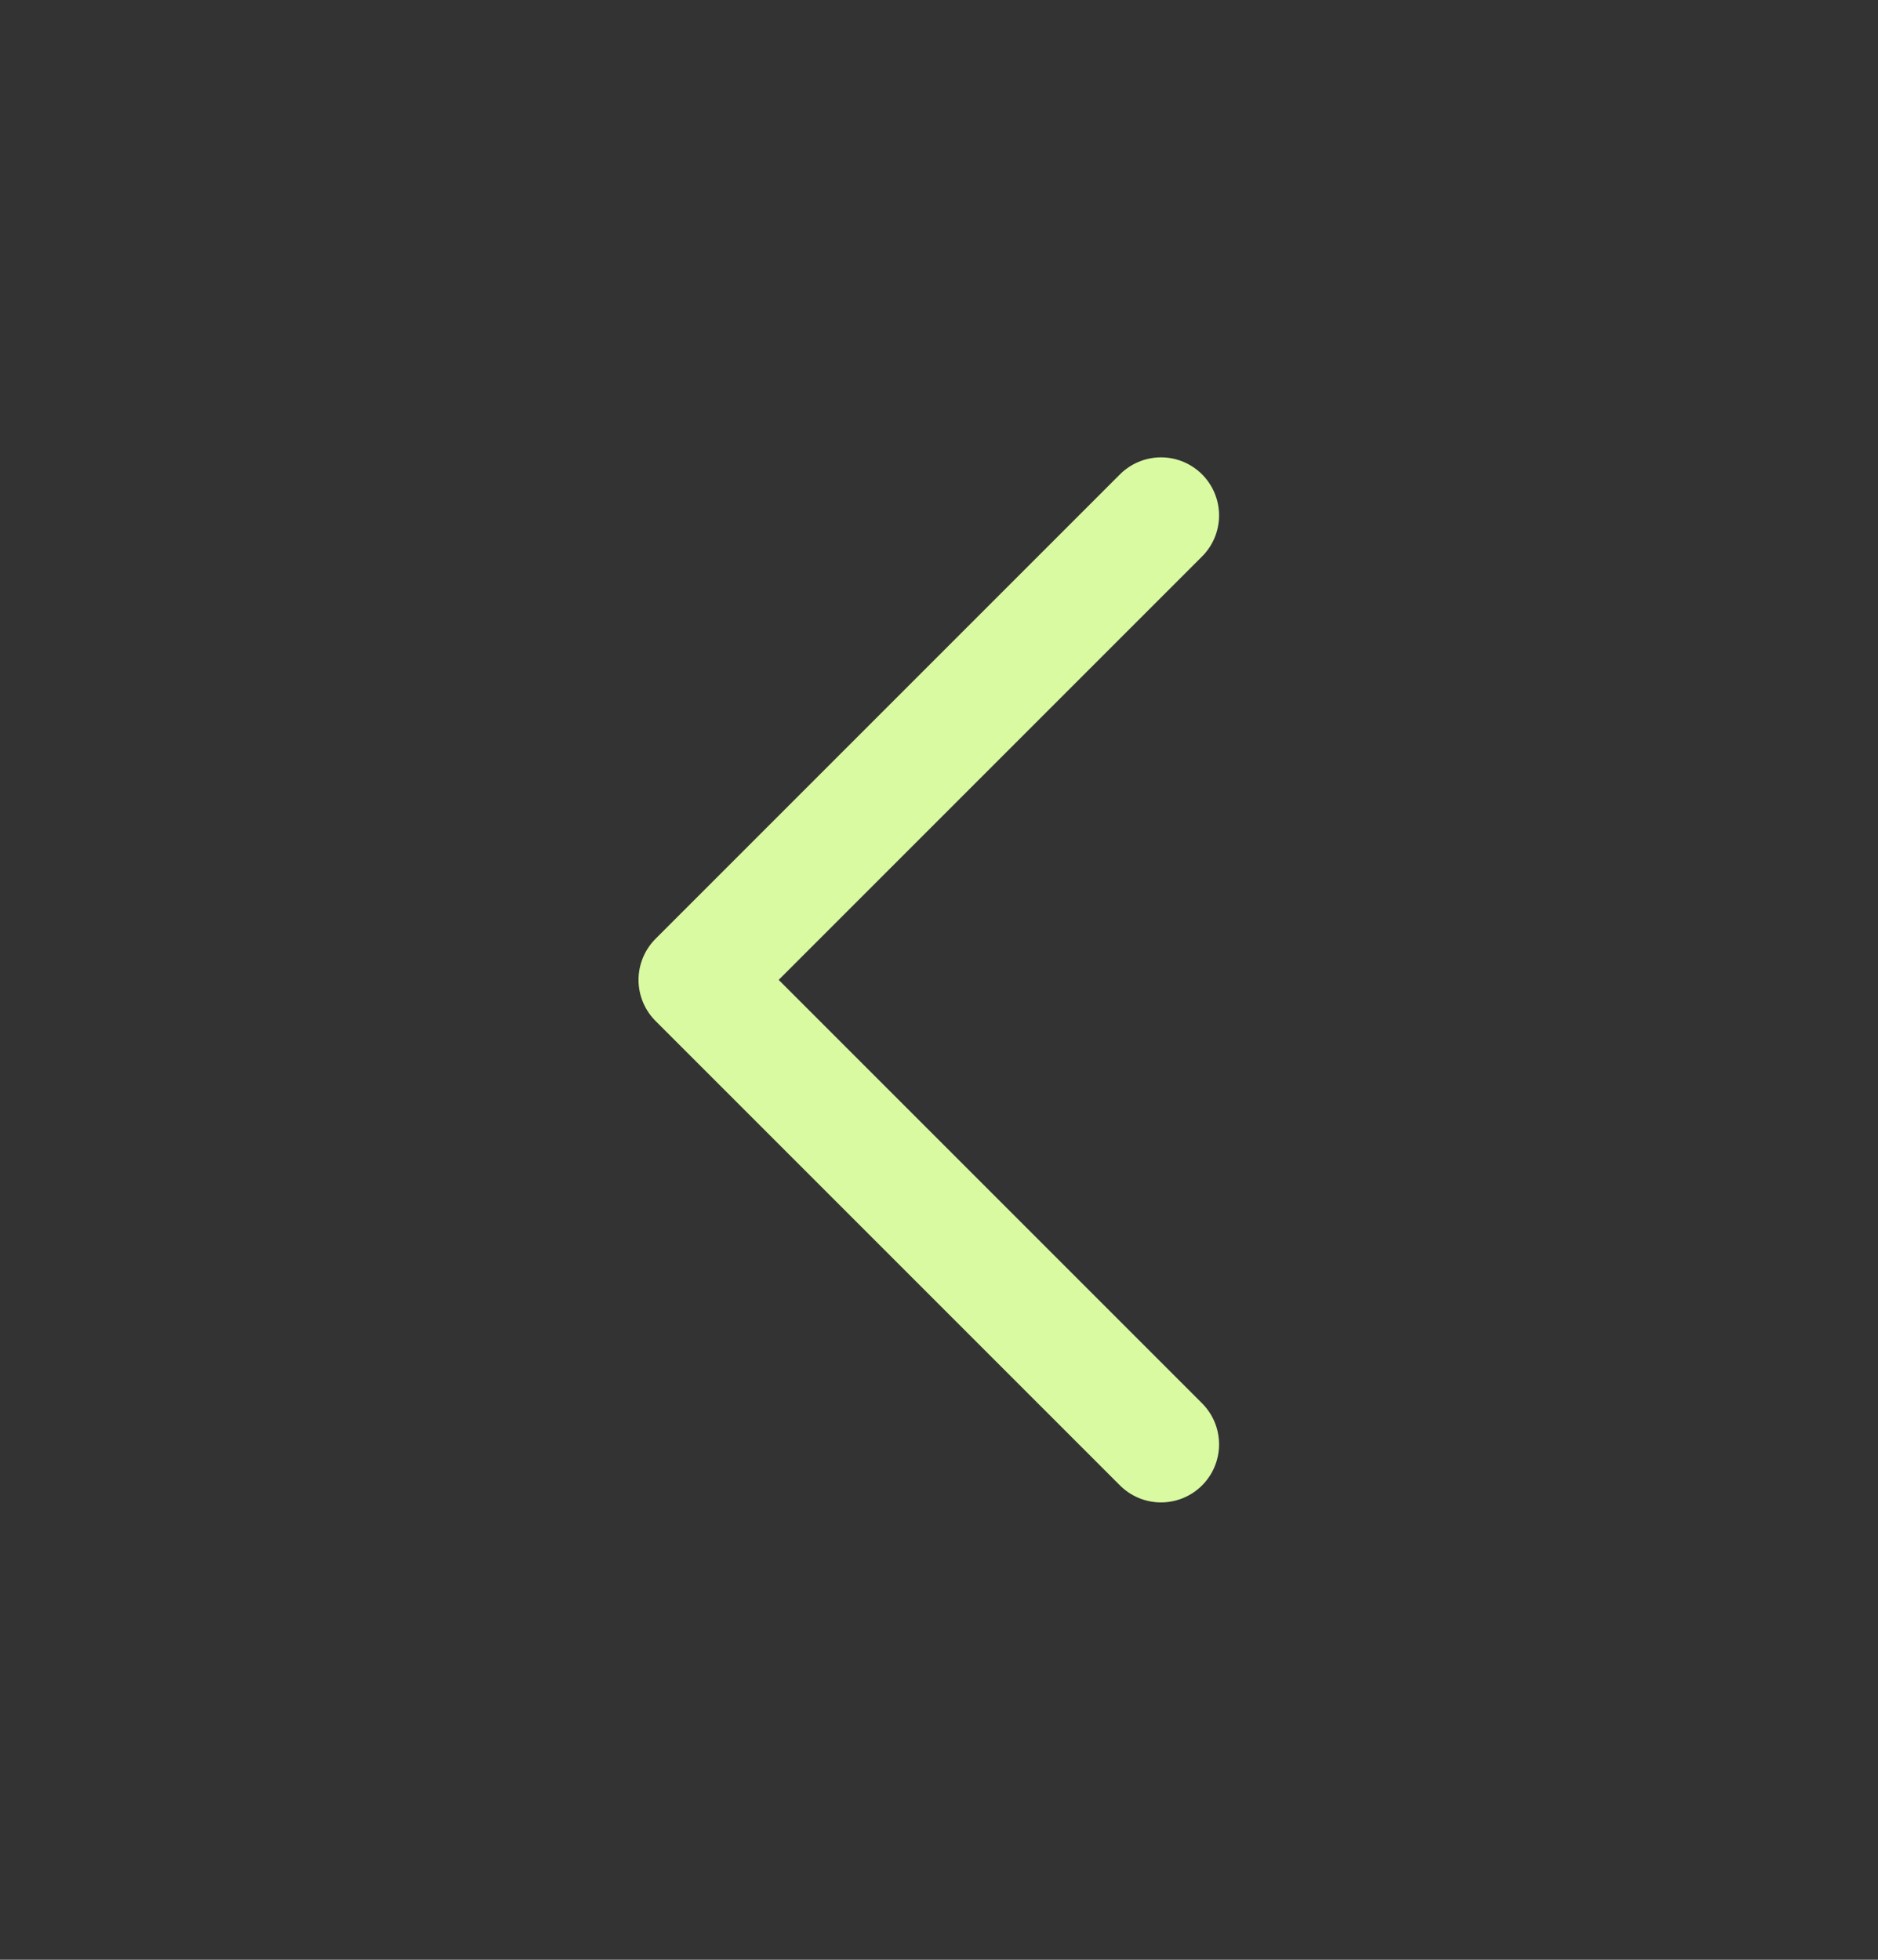 <svg width="23" height="24" viewBox="0 0 23 24" fill="none" xmlns="http://www.w3.org/2000/svg">
<rect x="0" y="0" width="23" height="24" fill="#333333" stroke="none"/>
<path d="M14.219 6.312L8.531 12L14.219 17.688" stroke="#D9FAA1" stroke-width="1.422" stroke-linecap="round" stroke-linejoin="round"/>
</svg>
